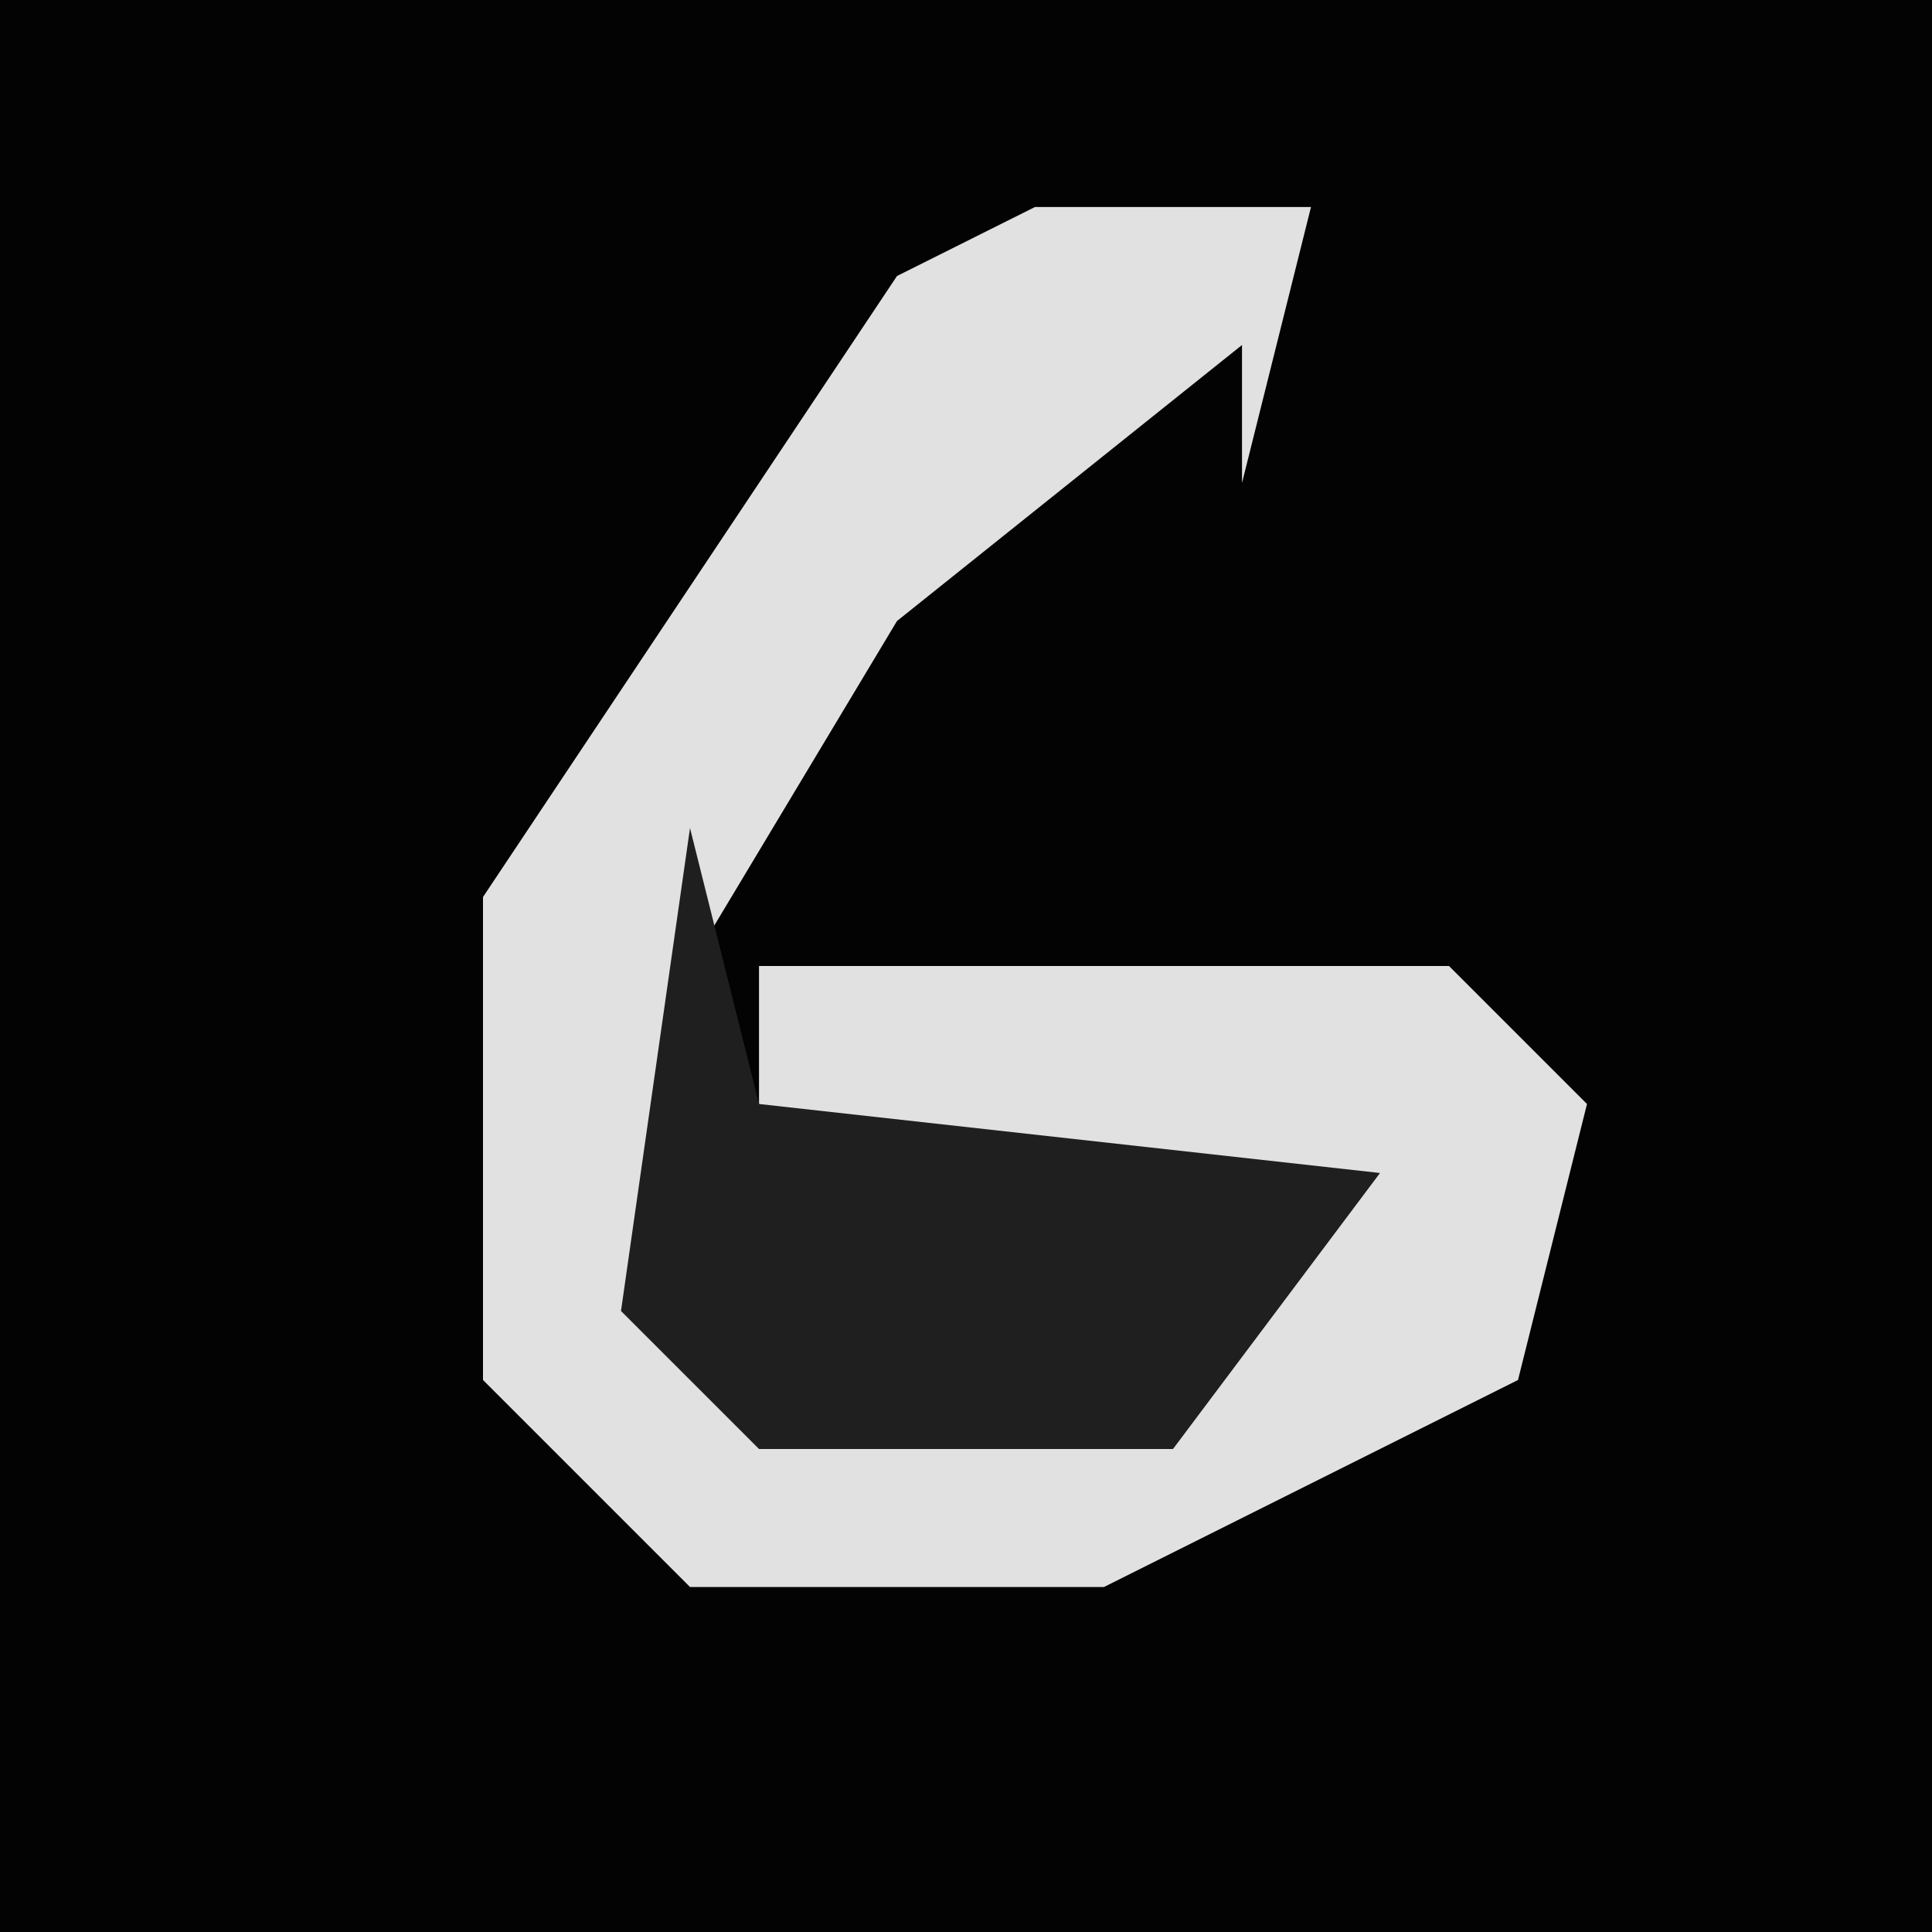 <?xml version="1.0" encoding="UTF-8"?>
<svg version="1.1" xmlns="http://www.w3.org/2000/svg" width="28" height="28">
<path d="M0,0 L28,0 L28,28 L0,28 Z " fill="#030303" transform="translate(0,0)"/>
<path d="M0,0 L4,0 L3,4 L3,2 L-2,6 L-5,11 L-5,16 L-4,17 L2,17 L4,15 L-4,13 L-4,11 L6,11 L8,13 L7,17 L1,20 L-5,20 L-8,17 L-8,10 L-2,1 Z " fill="#E1E1E1" transform="translate(15,3)"/>
<path d="M0,0 L1,4 L10,5 L7,9 L1,9 L-1,7 Z " fill="#1F1F1F" transform="translate(10,12)"/>
</svg>
